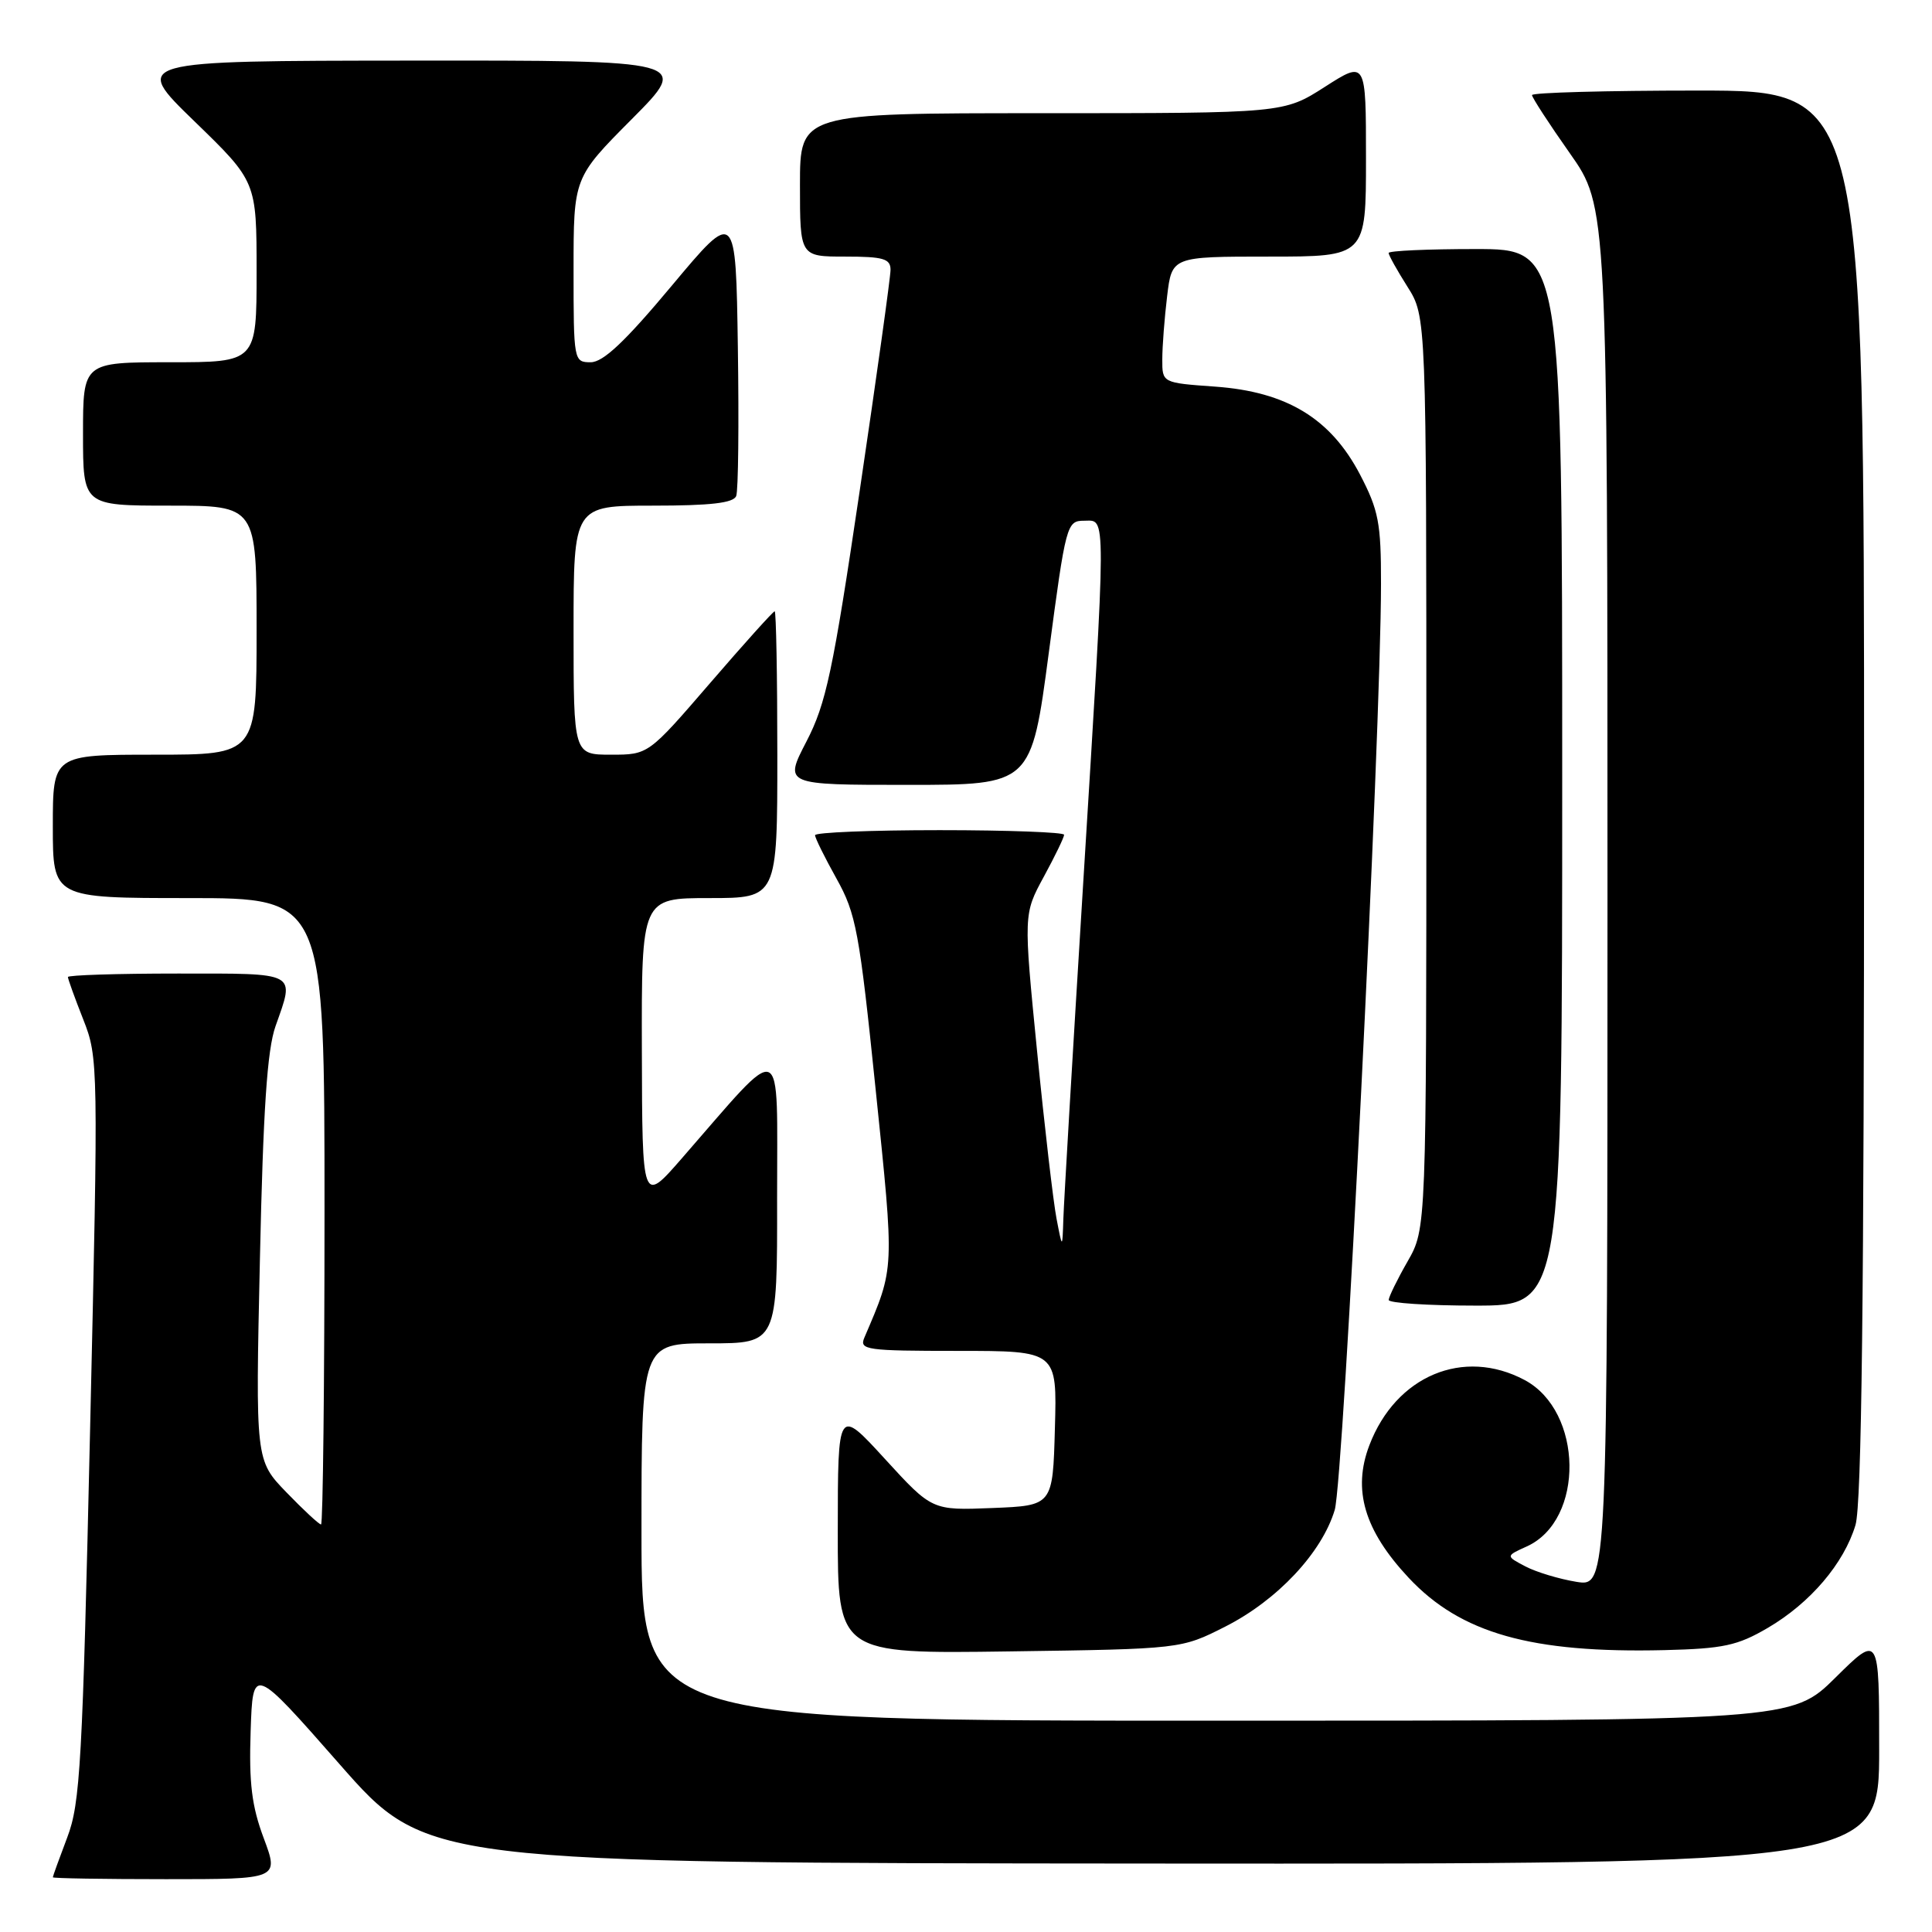 <?xml version="1.0" encoding="UTF-8" standalone="no"?>
<!DOCTYPE svg PUBLIC "-//W3C//DTD SVG 1.1//EN" "http://www.w3.org/Graphics/SVG/1.1/DTD/svg11.dtd" >
<svg xmlns="http://www.w3.org/2000/svg" xmlns:xlink="http://www.w3.org/1999/xlink" version="1.1" viewBox="0 0 256 256">
 <g >
 <path fill="currentColor"
d=" M 34.95 243.58 C 33.36 239.34 32.98 236.28 33.21 229.42 C 33.50 220.68 33.50 220.68 45.00 233.77 C 56.50 246.86 56.50 246.86 152.75 246.93 C 249.00 247.00 249.00 247.00 249.00 231.78 C 249.00 216.56 249.00 216.56 243.22 222.28 C 237.44 228.00 237.44 228.00 161.22 228.00 C 85.00 228.00 85.00 228.00 85.00 203.00 C 85.00 178.00 85.00 178.00 94.00 178.00 C 103.00 178.00 103.00 178.00 102.97 158.75 C 102.95 137.13 104.18 137.63 90.30 153.54 C 85.10 159.50 85.10 159.50 85.05 139.25 C 85.00 119.00 85.00 119.00 94.00 119.00 C 103.00 119.00 103.00 119.00 103.00 100.00 C 103.00 89.55 102.84 81.00 102.65 81.00 C 102.45 81.00 98.61 85.27 94.10 90.50 C 85.91 100.00 85.91 100.00 80.96 100.00 C 76.00 100.00 76.00 100.00 76.00 83.50 C 76.00 67.00 76.00 67.00 86.53 67.00 C 94.17 67.00 97.20 66.65 97.55 65.72 C 97.83 65.01 97.92 56.17 97.77 46.07 C 97.50 27.71 97.50 27.71 89.02 37.85 C 82.84 45.25 79.93 48.00 78.27 48.00 C 76.03 48.00 76.00 47.82 76.00 35.77 C 76.00 23.54 76.00 23.54 83.73 15.77 C 91.45 8.00 91.45 8.00 54.48 8.03 C 17.50 8.06 17.50 8.06 25.75 16.06 C 34.00 24.06 34.00 24.06 34.00 36.03 C 34.00 48.00 34.00 48.00 22.50 48.00 C 11.00 48.00 11.00 48.00 11.00 57.50 C 11.00 67.00 11.00 67.00 22.50 67.00 C 34.00 67.00 34.00 67.00 34.00 83.50 C 34.00 100.00 34.00 100.00 20.50 100.00 C 7.00 100.00 7.00 100.00 7.00 109.50 C 7.00 119.00 7.00 119.00 25.00 119.00 C 43.00 119.00 43.00 119.00 43.00 160.50 C 43.00 183.32 42.79 202.00 42.54 202.00 C 42.28 202.00 40.22 200.09 37.96 197.75 C 33.85 193.50 33.85 193.50 34.44 166.84 C 34.87 147.04 35.40 139.10 36.51 135.97 C 39.07 128.71 39.62 129.00 23.50 129.00 C 15.52 129.00 9.00 129.21 9.00 129.46 C 9.00 129.72 9.91 132.24 11.03 135.08 C 13.03 140.15 13.04 140.99 11.94 189.33 C 10.93 233.60 10.64 238.94 8.91 243.47 C 7.86 246.24 7.00 248.61 7.00 248.75 C 7.00 248.89 13.74 249.00 21.99 249.00 C 36.97 249.00 36.97 249.00 34.95 243.58 Z  M 162.36 215.53 C 169.25 212.04 175.16 205.74 176.86 200.07 C 178.03 196.16 182.98 97.18 182.99 77.36 C 183.00 69.30 182.67 67.60 180.21 62.88 C 176.32 55.45 170.50 51.91 161.02 51.23 C 154.00 50.73 154.00 50.73 154.01 47.62 C 154.01 45.90 154.30 42.14 154.65 39.25 C 155.28 34.00 155.28 34.00 168.14 34.00 C 181.00 34.00 181.00 34.00 181.00 21.01 C 181.00 8.02 181.00 8.02 175.55 11.51 C 170.10 15.00 170.10 15.00 138.05 15.00 C 106.00 15.00 106.00 15.00 106.00 24.50 C 106.00 34.00 106.00 34.00 112.00 34.00 C 117.05 34.00 118.00 34.28 118.00 35.75 C 118.00 36.71 116.16 49.88 113.92 65.00 C 110.36 89.02 109.46 93.23 106.86 98.25 C 103.88 104.00 103.88 104.00 120.27 104.00 C 136.65 104.00 136.65 104.00 138.97 86.50 C 141.23 69.45 141.35 69.00 143.65 69.00 C 146.62 69.00 146.63 66.77 143.50 117.50 C 142.14 139.50 140.97 159.30 140.90 161.50 C 140.77 165.50 140.77 165.50 140.00 161.50 C 139.57 159.30 138.41 149.31 137.42 139.31 C 135.62 121.12 135.62 121.12 138.31 116.17 C 139.79 113.45 141.00 110.95 141.00 110.61 C 141.00 110.28 133.57 110.00 124.50 110.00 C 115.42 110.00 108.00 110.30 108.00 110.67 C 108.00 111.04 109.28 113.62 110.84 116.42 C 113.44 121.07 113.87 123.42 116.03 144.38 C 118.53 168.62 118.57 167.80 114.53 177.25 C 113.84 178.87 114.79 179.00 126.93 179.00 C 140.07 179.00 140.07 179.00 139.78 189.25 C 139.50 199.50 139.50 199.50 131.50 199.82 C 123.50 200.14 123.50 200.14 117.26 193.32 C 111.02 186.50 111.02 186.50 111.01 202.82 C 111.00 219.14 111.00 219.14 133.75 218.82 C 156.50 218.50 156.50 218.50 162.36 215.53 Z  M 234.23 215.71 C 239.87 212.41 244.33 207.17 245.86 202.08 C 246.68 199.34 247.00 172.02 247.00 105.13 C 247.00 12.00 247.00 12.00 225.00 12.00 C 212.90 12.00 203.00 12.27 203.00 12.60 C 203.00 12.92 205.25 16.39 208.00 20.29 C 213.00 27.39 213.00 27.39 213.00 118.82 C 213.00 210.26 213.00 210.26 208.88 209.60 C 206.61 209.23 203.58 208.32 202.13 207.56 C 199.50 206.18 199.50 206.18 202.33 204.90 C 209.99 201.40 209.79 187.00 202.02 182.86 C 193.91 178.54 184.96 182.30 181.45 191.50 C 179.19 197.41 180.78 202.79 186.66 209.07 C 193.55 216.43 202.90 219.07 220.55 218.65 C 228.36 218.46 230.23 218.05 234.23 215.71 Z  M 207.00 103.00 C 207.00 33.00 207.00 33.00 195.50 33.00 C 189.18 33.00 184.00 33.23 184.00 33.52 C 184.00 33.81 185.12 35.82 186.50 38.00 C 189.00 41.96 189.00 41.96 189.00 102.38 C 189.00 162.80 189.00 162.80 186.51 167.15 C 185.14 169.54 184.02 171.84 184.01 172.25 C 184.01 172.66 189.18 173.00 195.50 173.00 C 207.00 173.00 207.00 173.00 207.00 103.00 Z "/>
</g>
</svg>